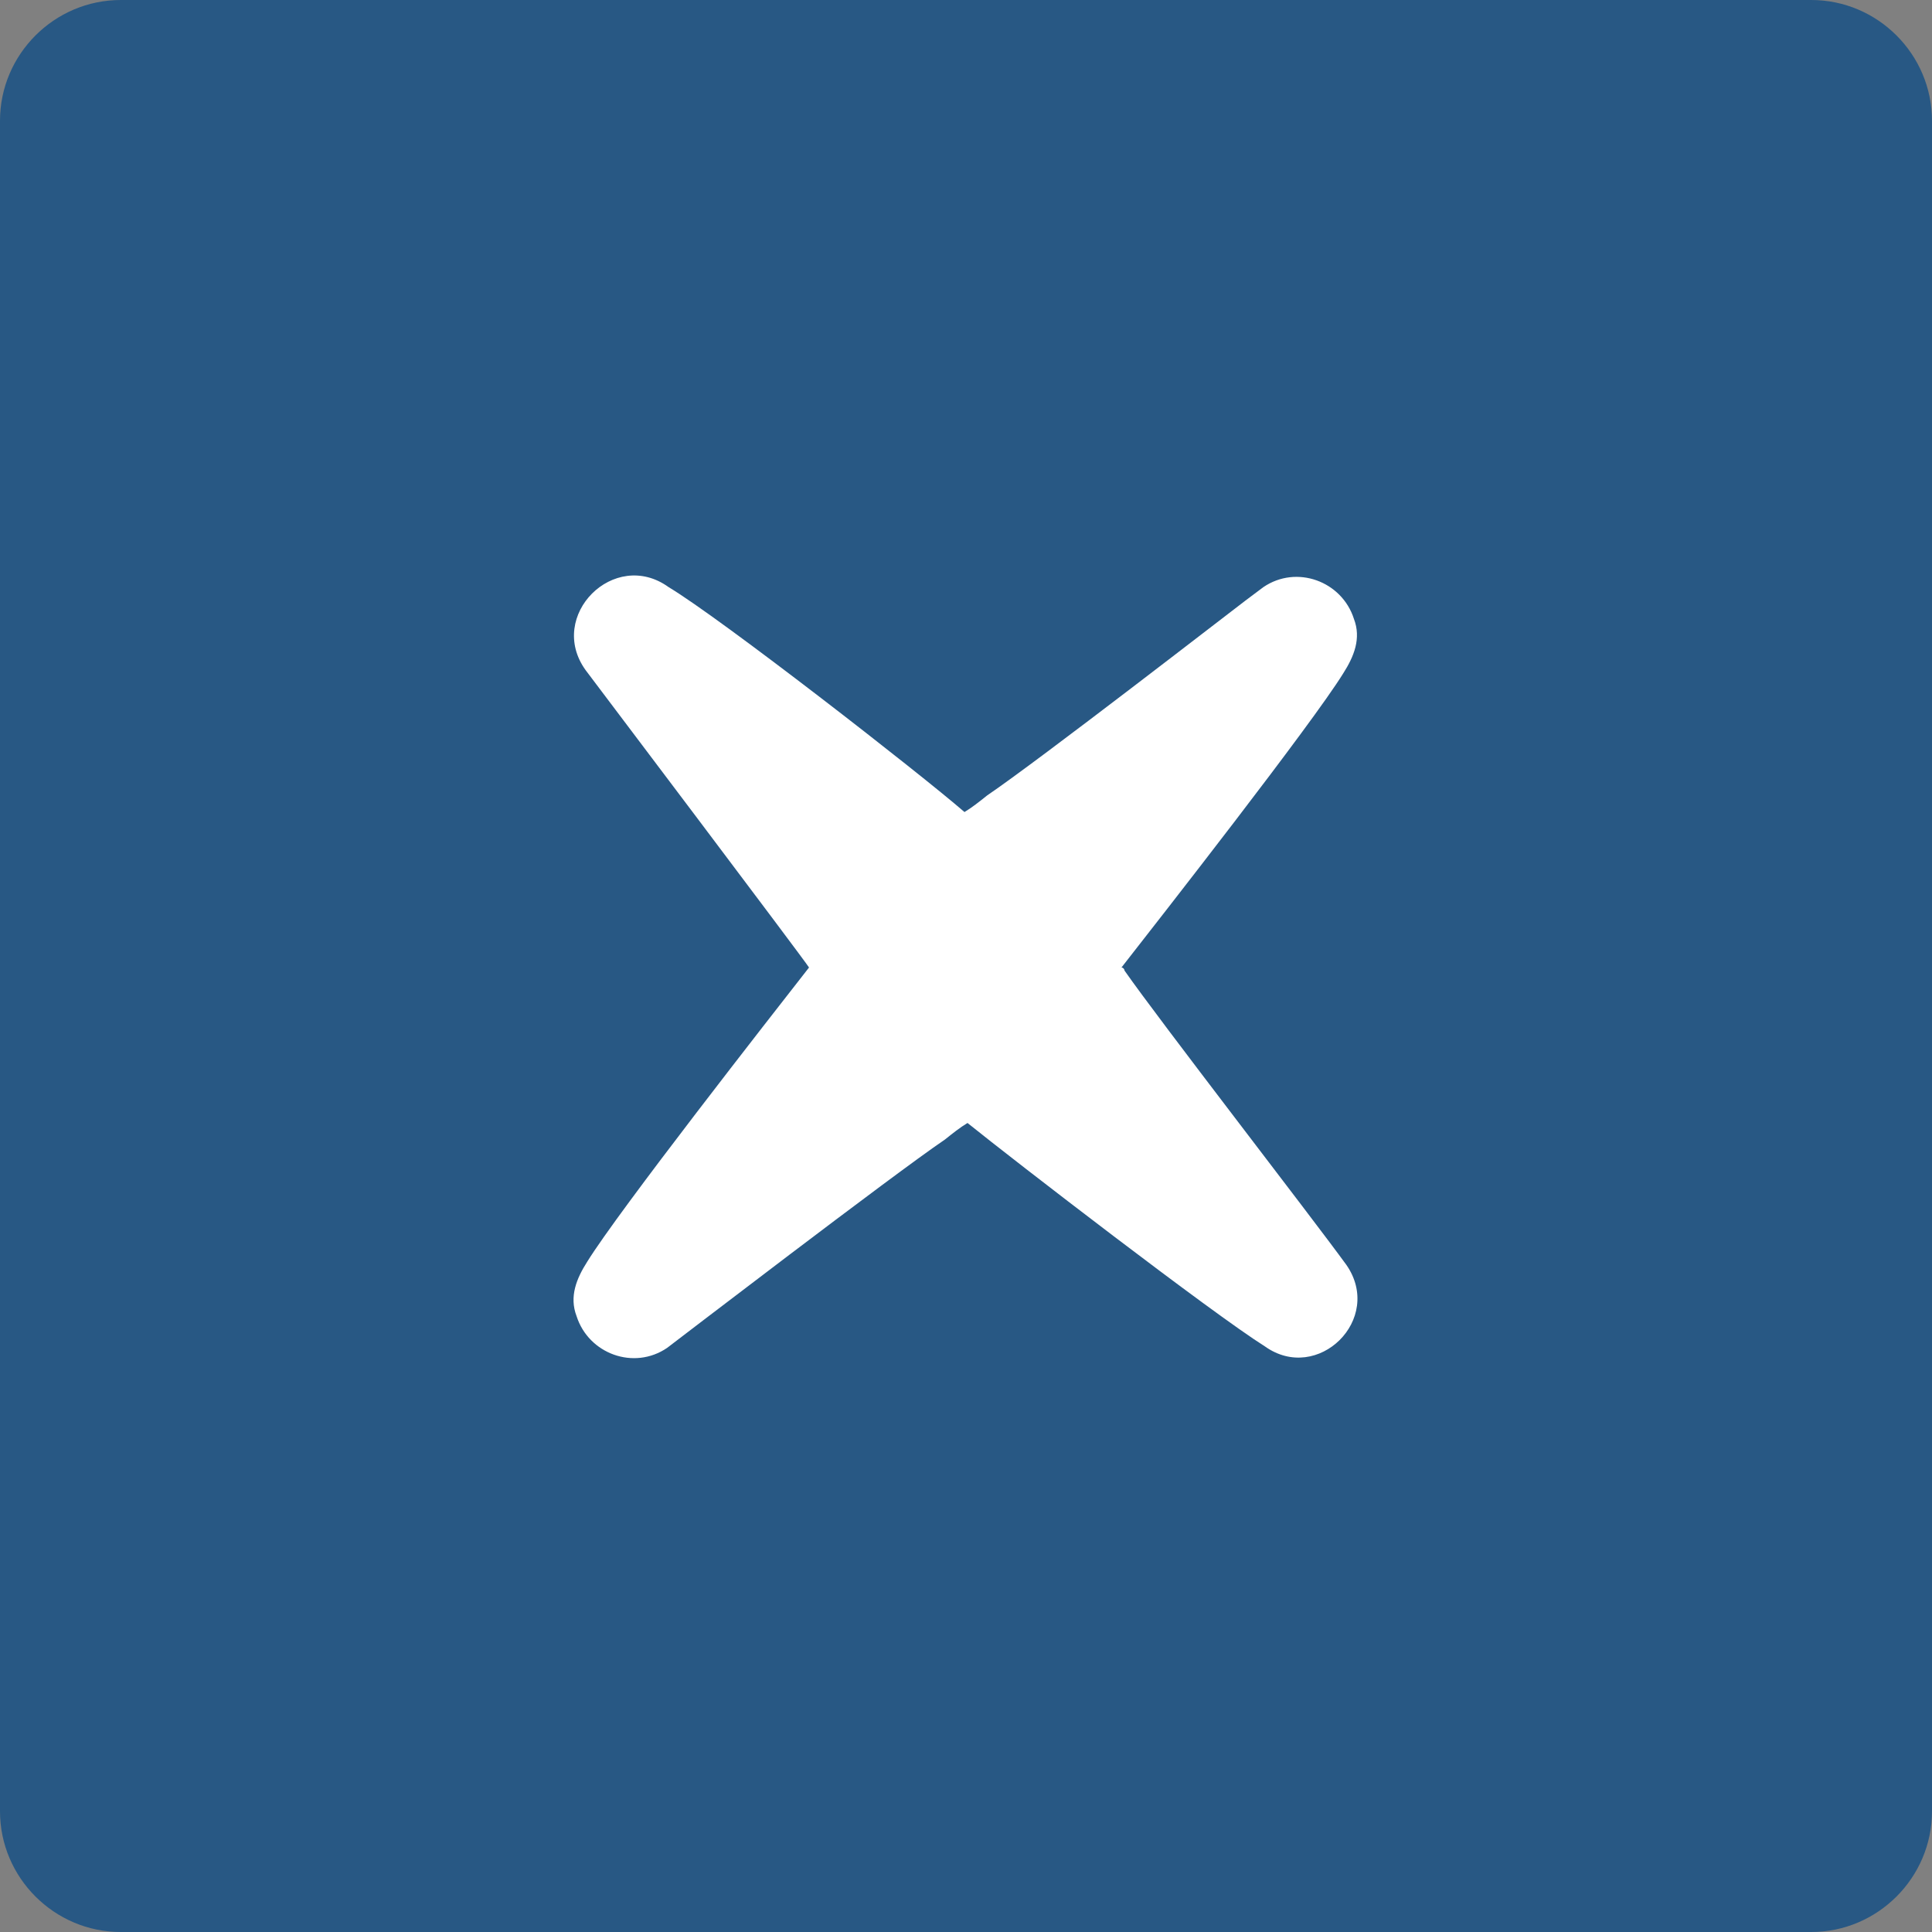<?xml version="1.0" encoding="utf-8"?>
<!-- Generator: Adobe Illustrator 18.0.0, SVG Export Plug-In . SVG Version: 6.00 Build 0)  -->
<!DOCTYPE svg PUBLIC "-//W3C//DTD SVG 1.1//EN" "http://www.w3.org/Graphics/SVG/1.1/DTD/svg11.dtd">
<svg version="1.1" id="Layer_1" xmlns="http://www.w3.org/2000/svg" xmlns:xlink="http://www.w3.org/1999/xlink" x="0px" y="0px"
	 viewBox="0 0 128 128" enable-background="new 0 0 128 128" xml:space="preserve">
<rect x="0" y="0" width="128" height="128" fill="#808080" stroke="none"/>
<g>
	<path fill="#285884" d="M120,128H8c-4.4,0-8-3.6-8-8V8c0-4.4,3.6-8,8-8h112c4.4,0,8,3.6,8,8v112C128,124.4,124.4,128,120,128z"/>
</g>
<path fill="#FFFFFF" d="M89.2,83.8c-2.4-3.3-12.4-16.2-14.7-19.5c0-0.1-0.1-0.2-0.2-0.2c2.5-3.2,12.6-16.1,14.7-19.5
	c0.7-1.1,1.2-2.3,0.7-3.6c-0.8-2.5-3.8-3.6-6-2.1c-0.4,0.3-0.8,0.6-1.2,0.9c-0.8,0.6-13.7,10.6-17.1,12.9c-0.5,0.4-1,0.8-1.5,1.1
	C60.9,51.2,47.8,41,44.3,38.9c-3.6-2.6-8.1,1.9-5.5,5.5c0.3,0.4,14.5,19.2,14.8,19.7c-2.5,3.2-12.6,16.1-14.7,19.5
	c-0.7,1.1-1.2,2.3-0.7,3.6c0.8,2.5,3.8,3.6,6,2.1c0.4-0.3,15-11.5,18.4-13.8c0.5-0.4,1-0.8,1.5-1.1c3.1,2.5,16.2,12.6,19.7,14.8
	C87.3,91.7,91.7,87.4,89.2,83.8z"/>
</svg>
